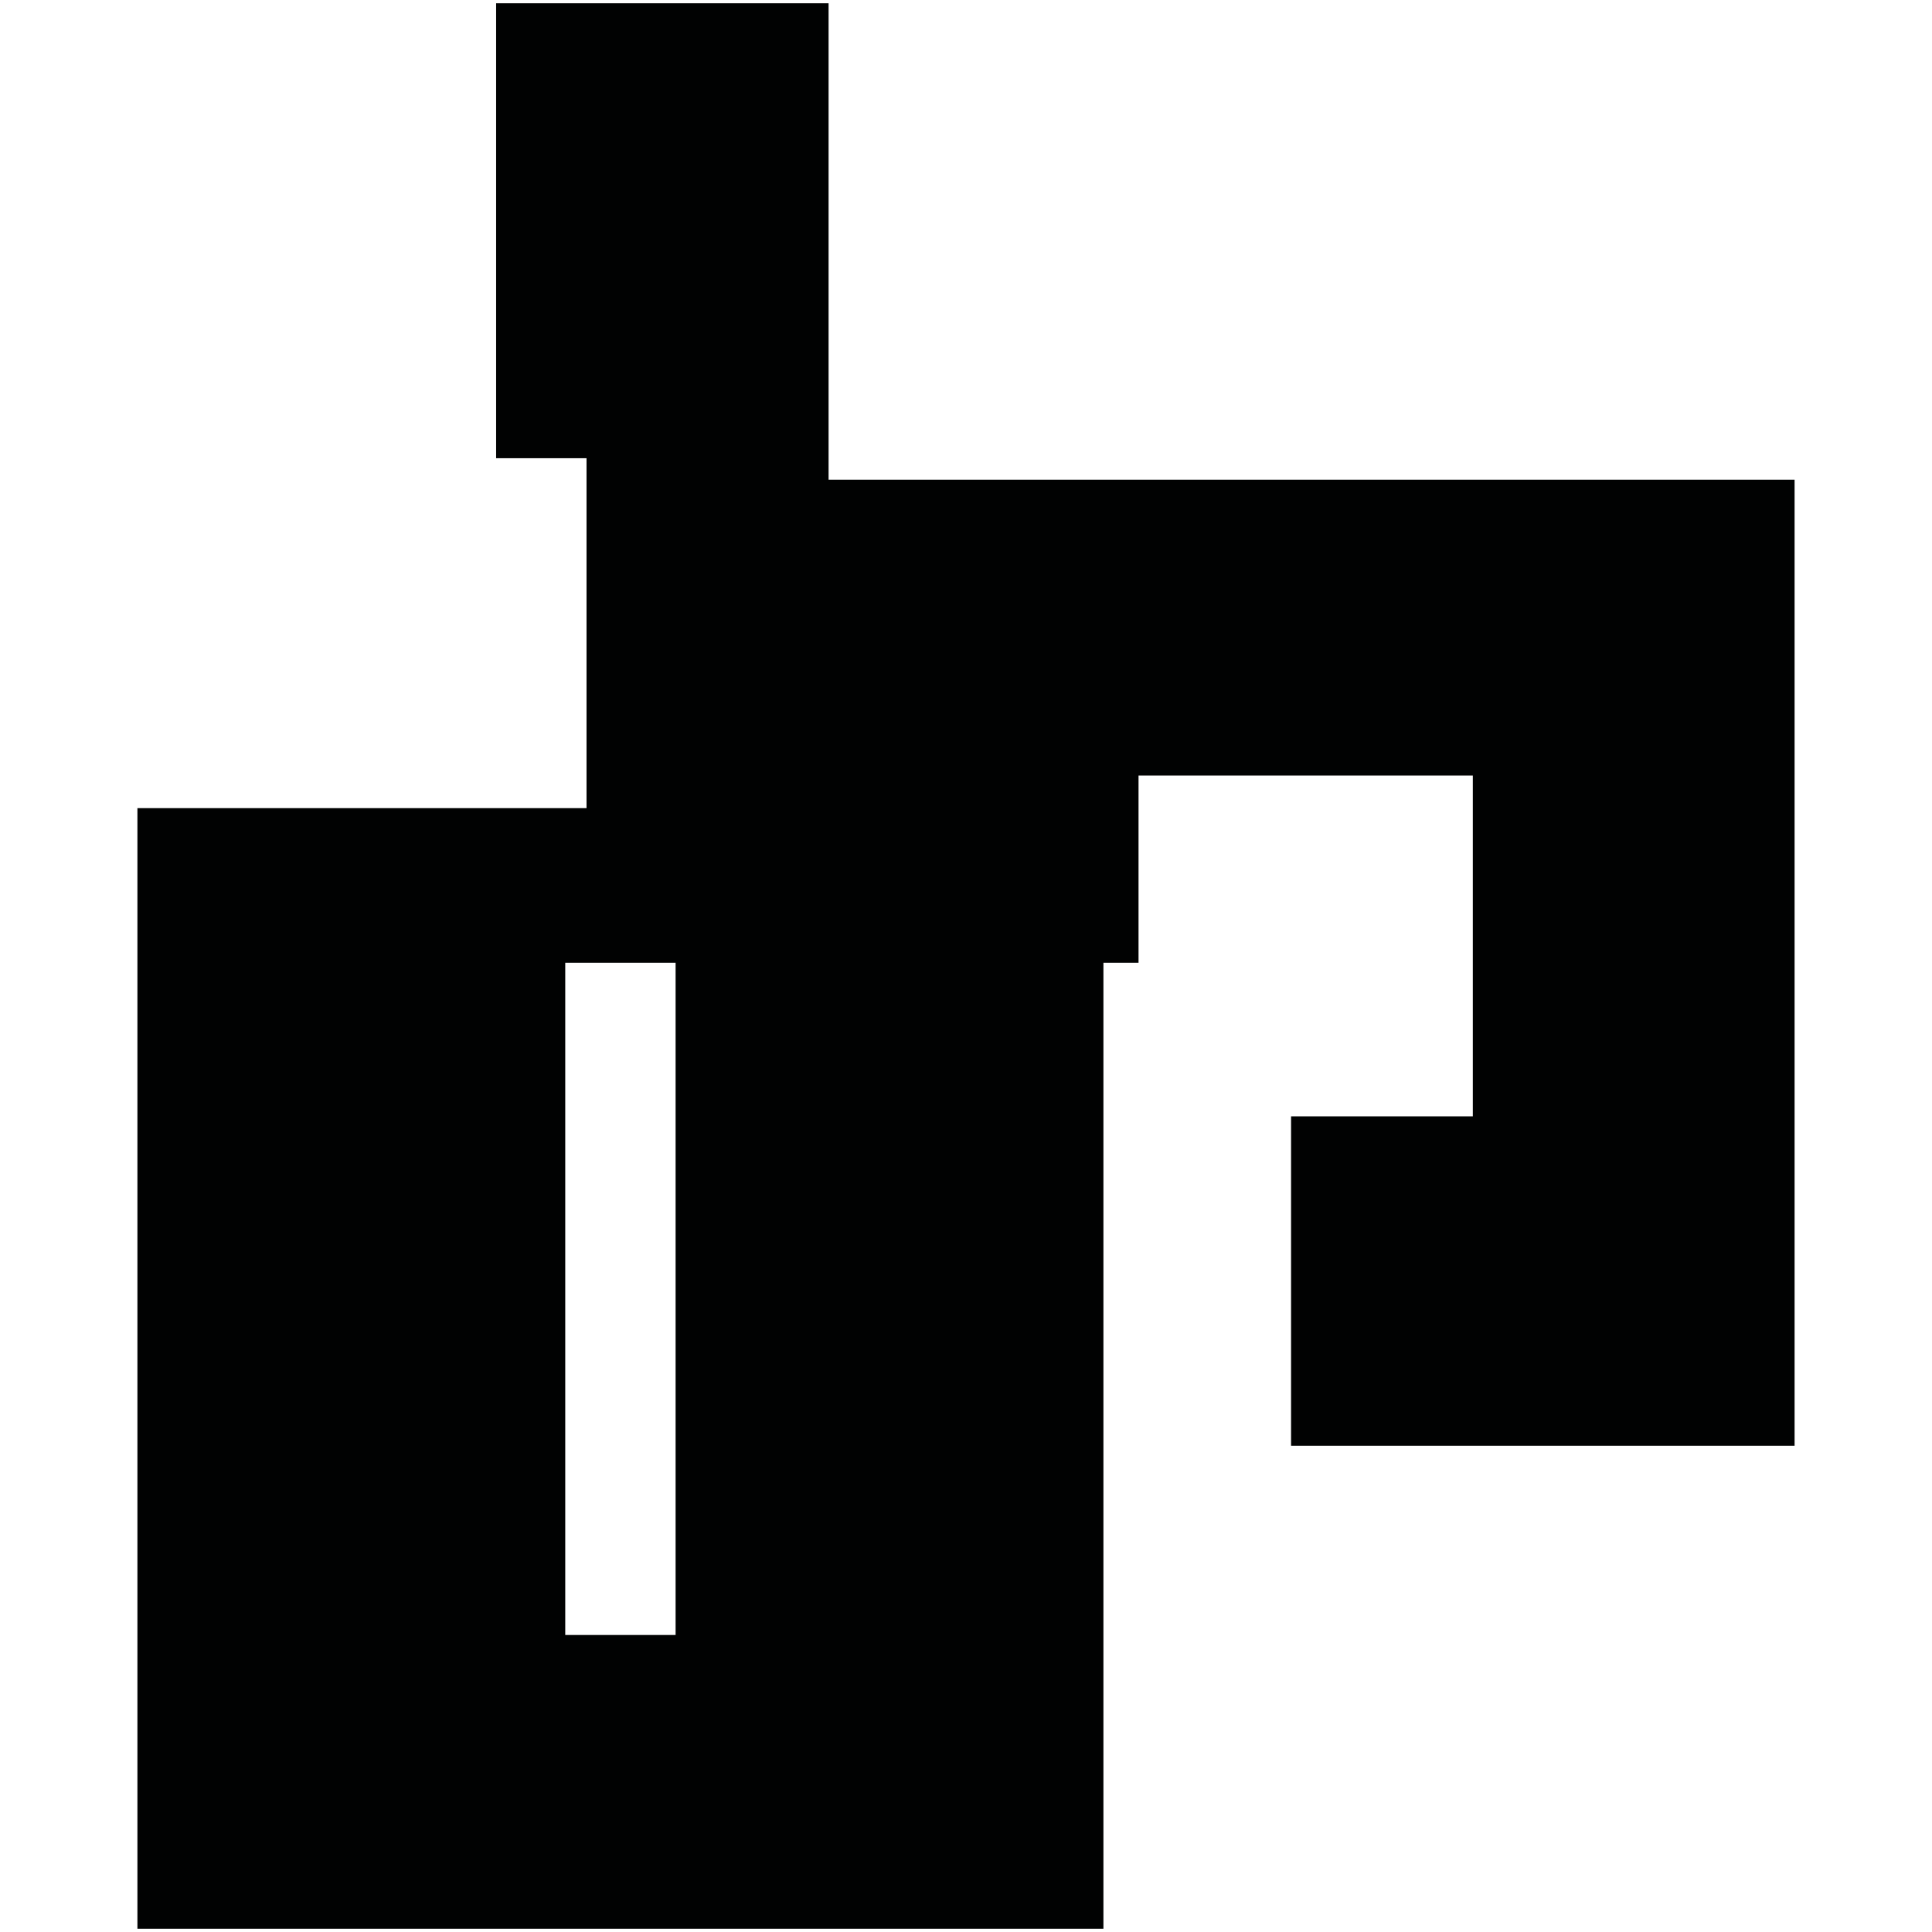 <?xml version="1.0" encoding="utf-8"?>
<!-- Generator: Adobe Illustrator 16.0.0, SVG Export Plug-In . SVG Version: 6.00 Build 0)  -->
<!DOCTYPE svg PUBLIC "-//W3C//DTD SVG 1.1//EN" "http://www.w3.org/Graphics/SVG/1.1/DTD/svg11.dtd">
<svg version="1.1" id="Calque_1" xmlns="http://www.w3.org/2000/svg" xmlns:xlink="http://www.w3.org/1999/xlink" x="0px" y="0px"
	 width="1190.551px" height="1190.551px" viewBox="0 0 1190.551 1190.551" enable-background="new 0 0 1190.551 1190.551"
	 xml:space="preserve">
<path fill="#010202" d="M510.592,295.62V2.014H305.723v280.348h55.712v215.65H84.679v95.248v595.277h595.278V593.26h21.635v-115.36
	h206v210h-112v203h310.279V295.62H510.592z M416.32,1007.539h-68V593.26h68V1007.539z"/>
</svg>
